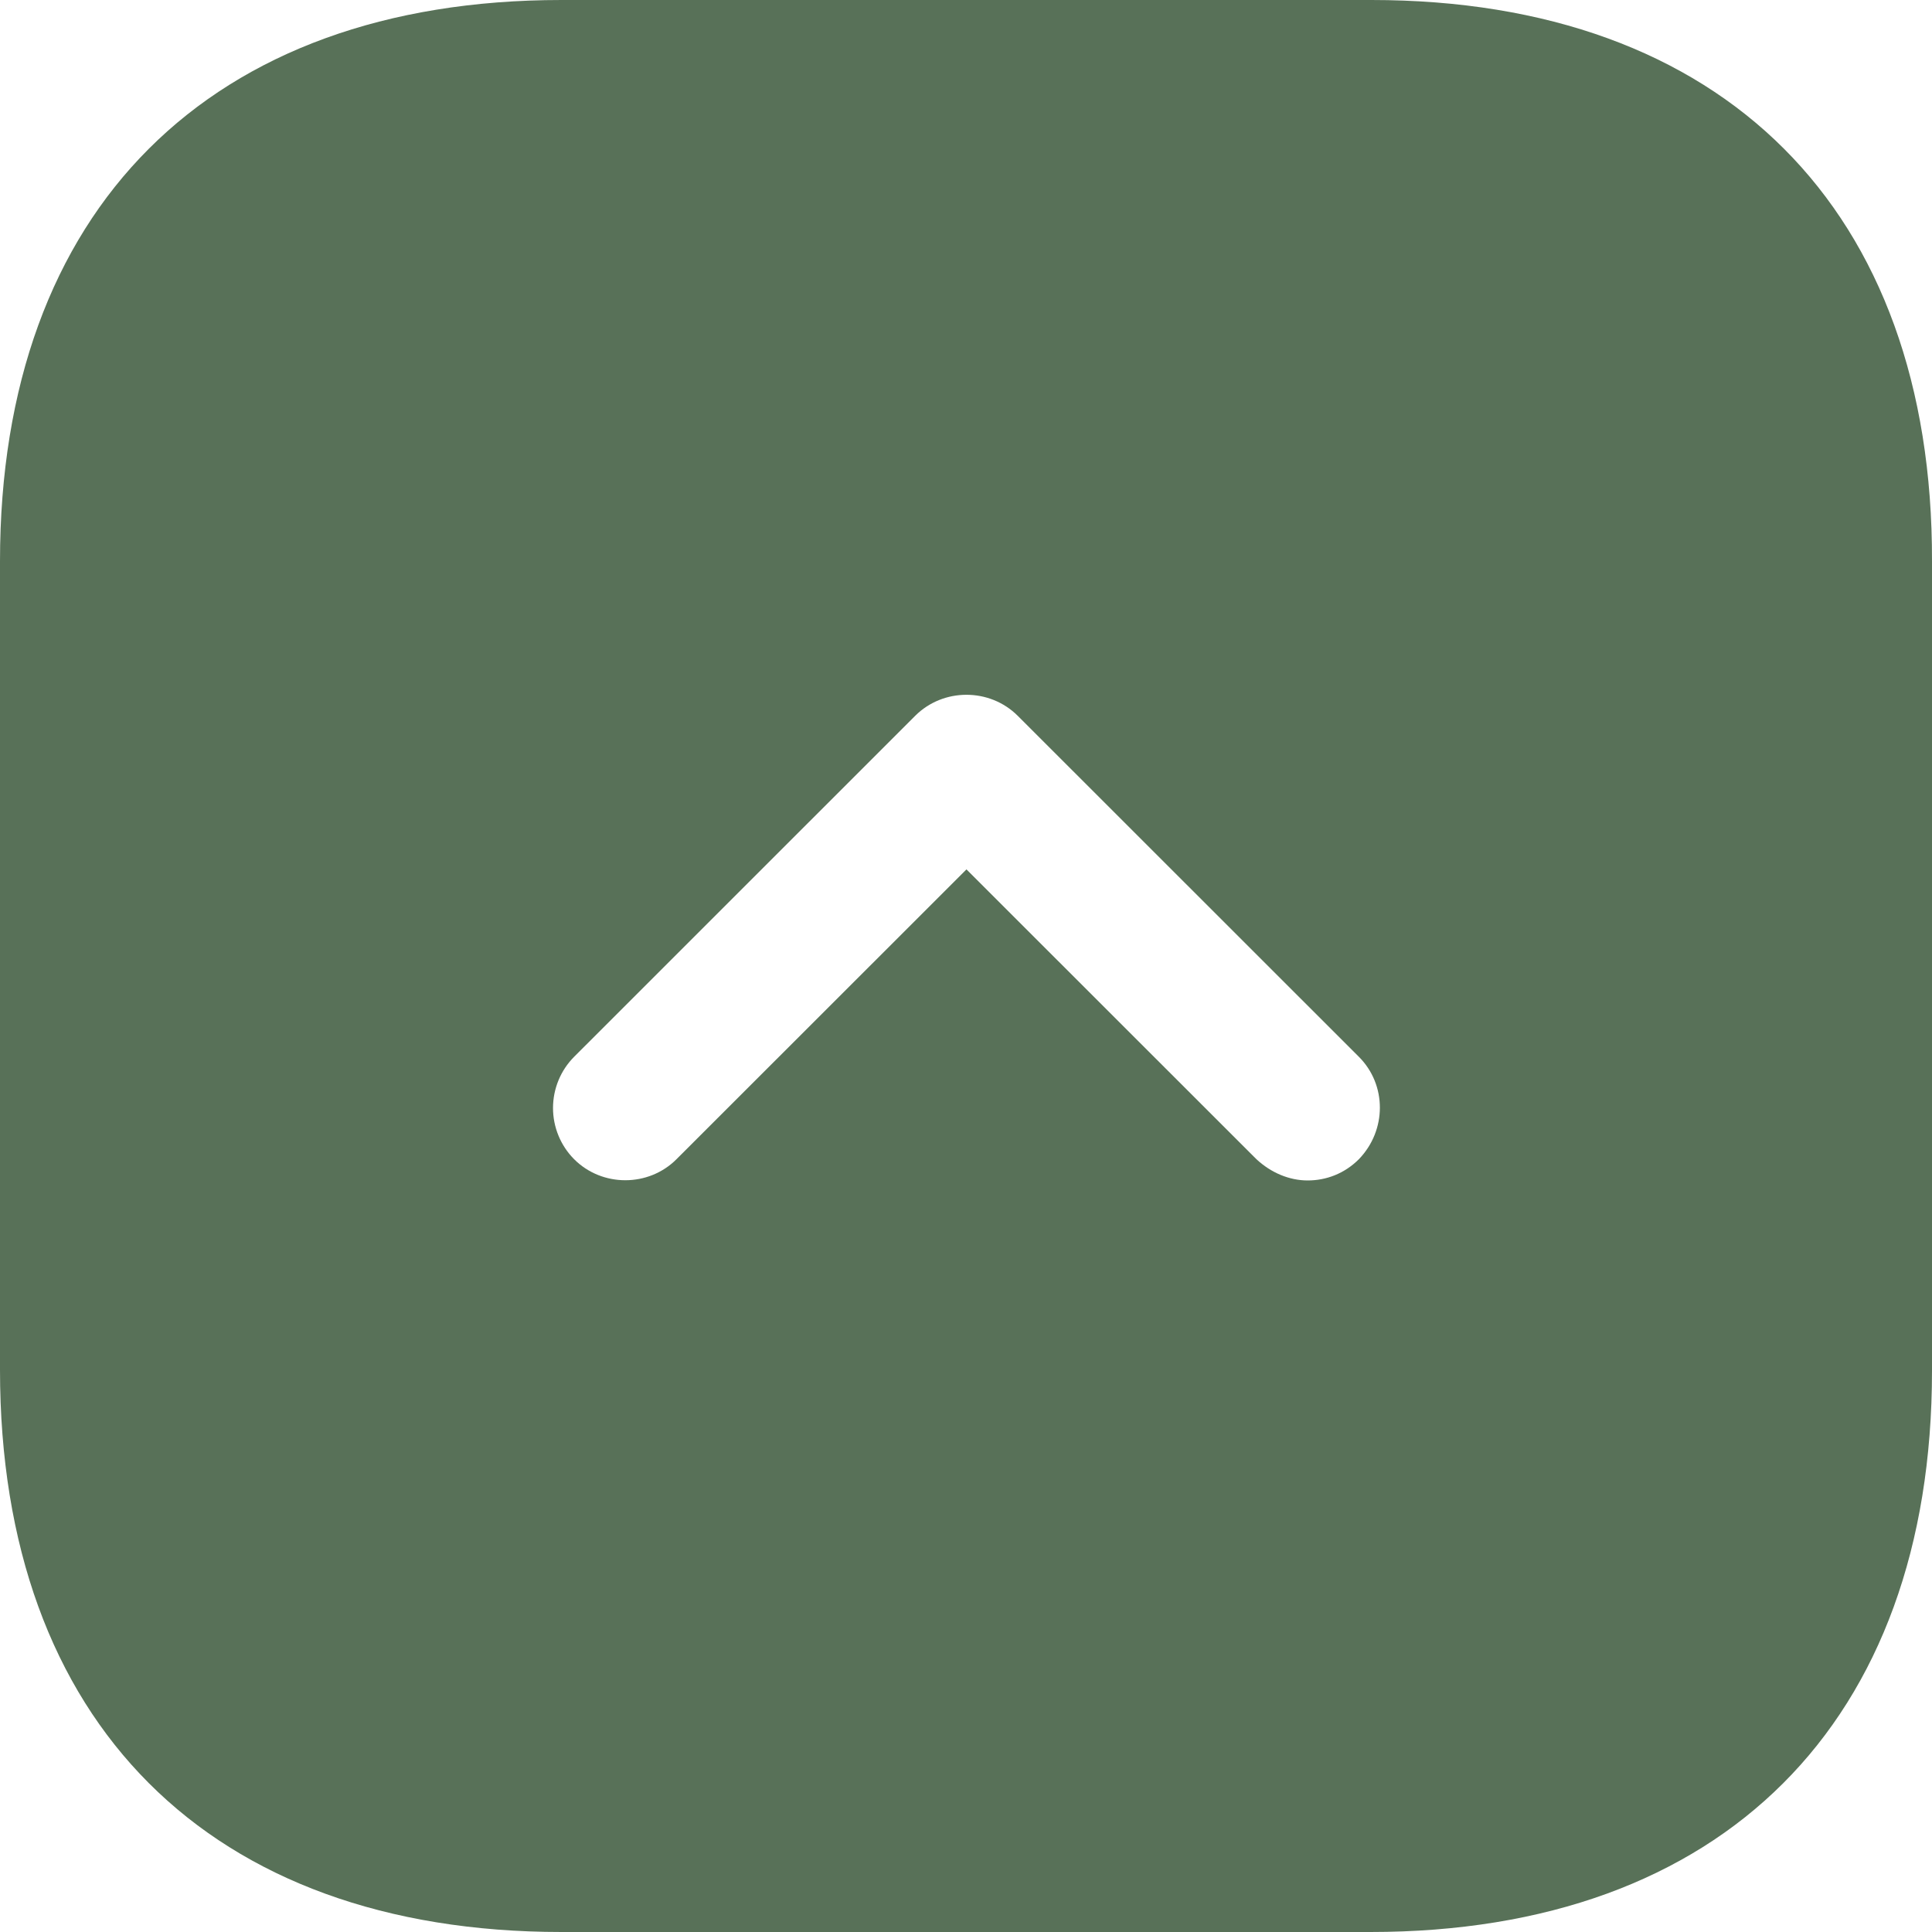 <svg width="25" height="25" viewBox="0 0 25 25" fill="none" xmlns="http://www.w3.org/2000/svg">
<path d="M17.746 0H7.266C2.714 0 0 2.712 0 7.263V17.725C0 22.288 2.714 25 7.266 25H17.734C22.286 25 25 22.288 25 17.738V7.263C25.012 2.712 22.299 0 17.746 0ZM17.584 15C17.396 15.188 17.159 15.275 16.921 15.275C16.683 15.275 16.446 15.175 16.258 15L12.506 11.25L8.754 15C8.392 15.363 7.791 15.363 7.429 15C7.254 14.824 7.156 14.585 7.156 14.338C7.156 14.089 7.254 13.851 7.429 13.675L11.843 9.262C12.206 8.9 12.806 8.9 13.169 9.262L17.584 13.675C17.946 14.037 17.946 14.625 17.584 15Z" fill="#587158"/>
</svg>
